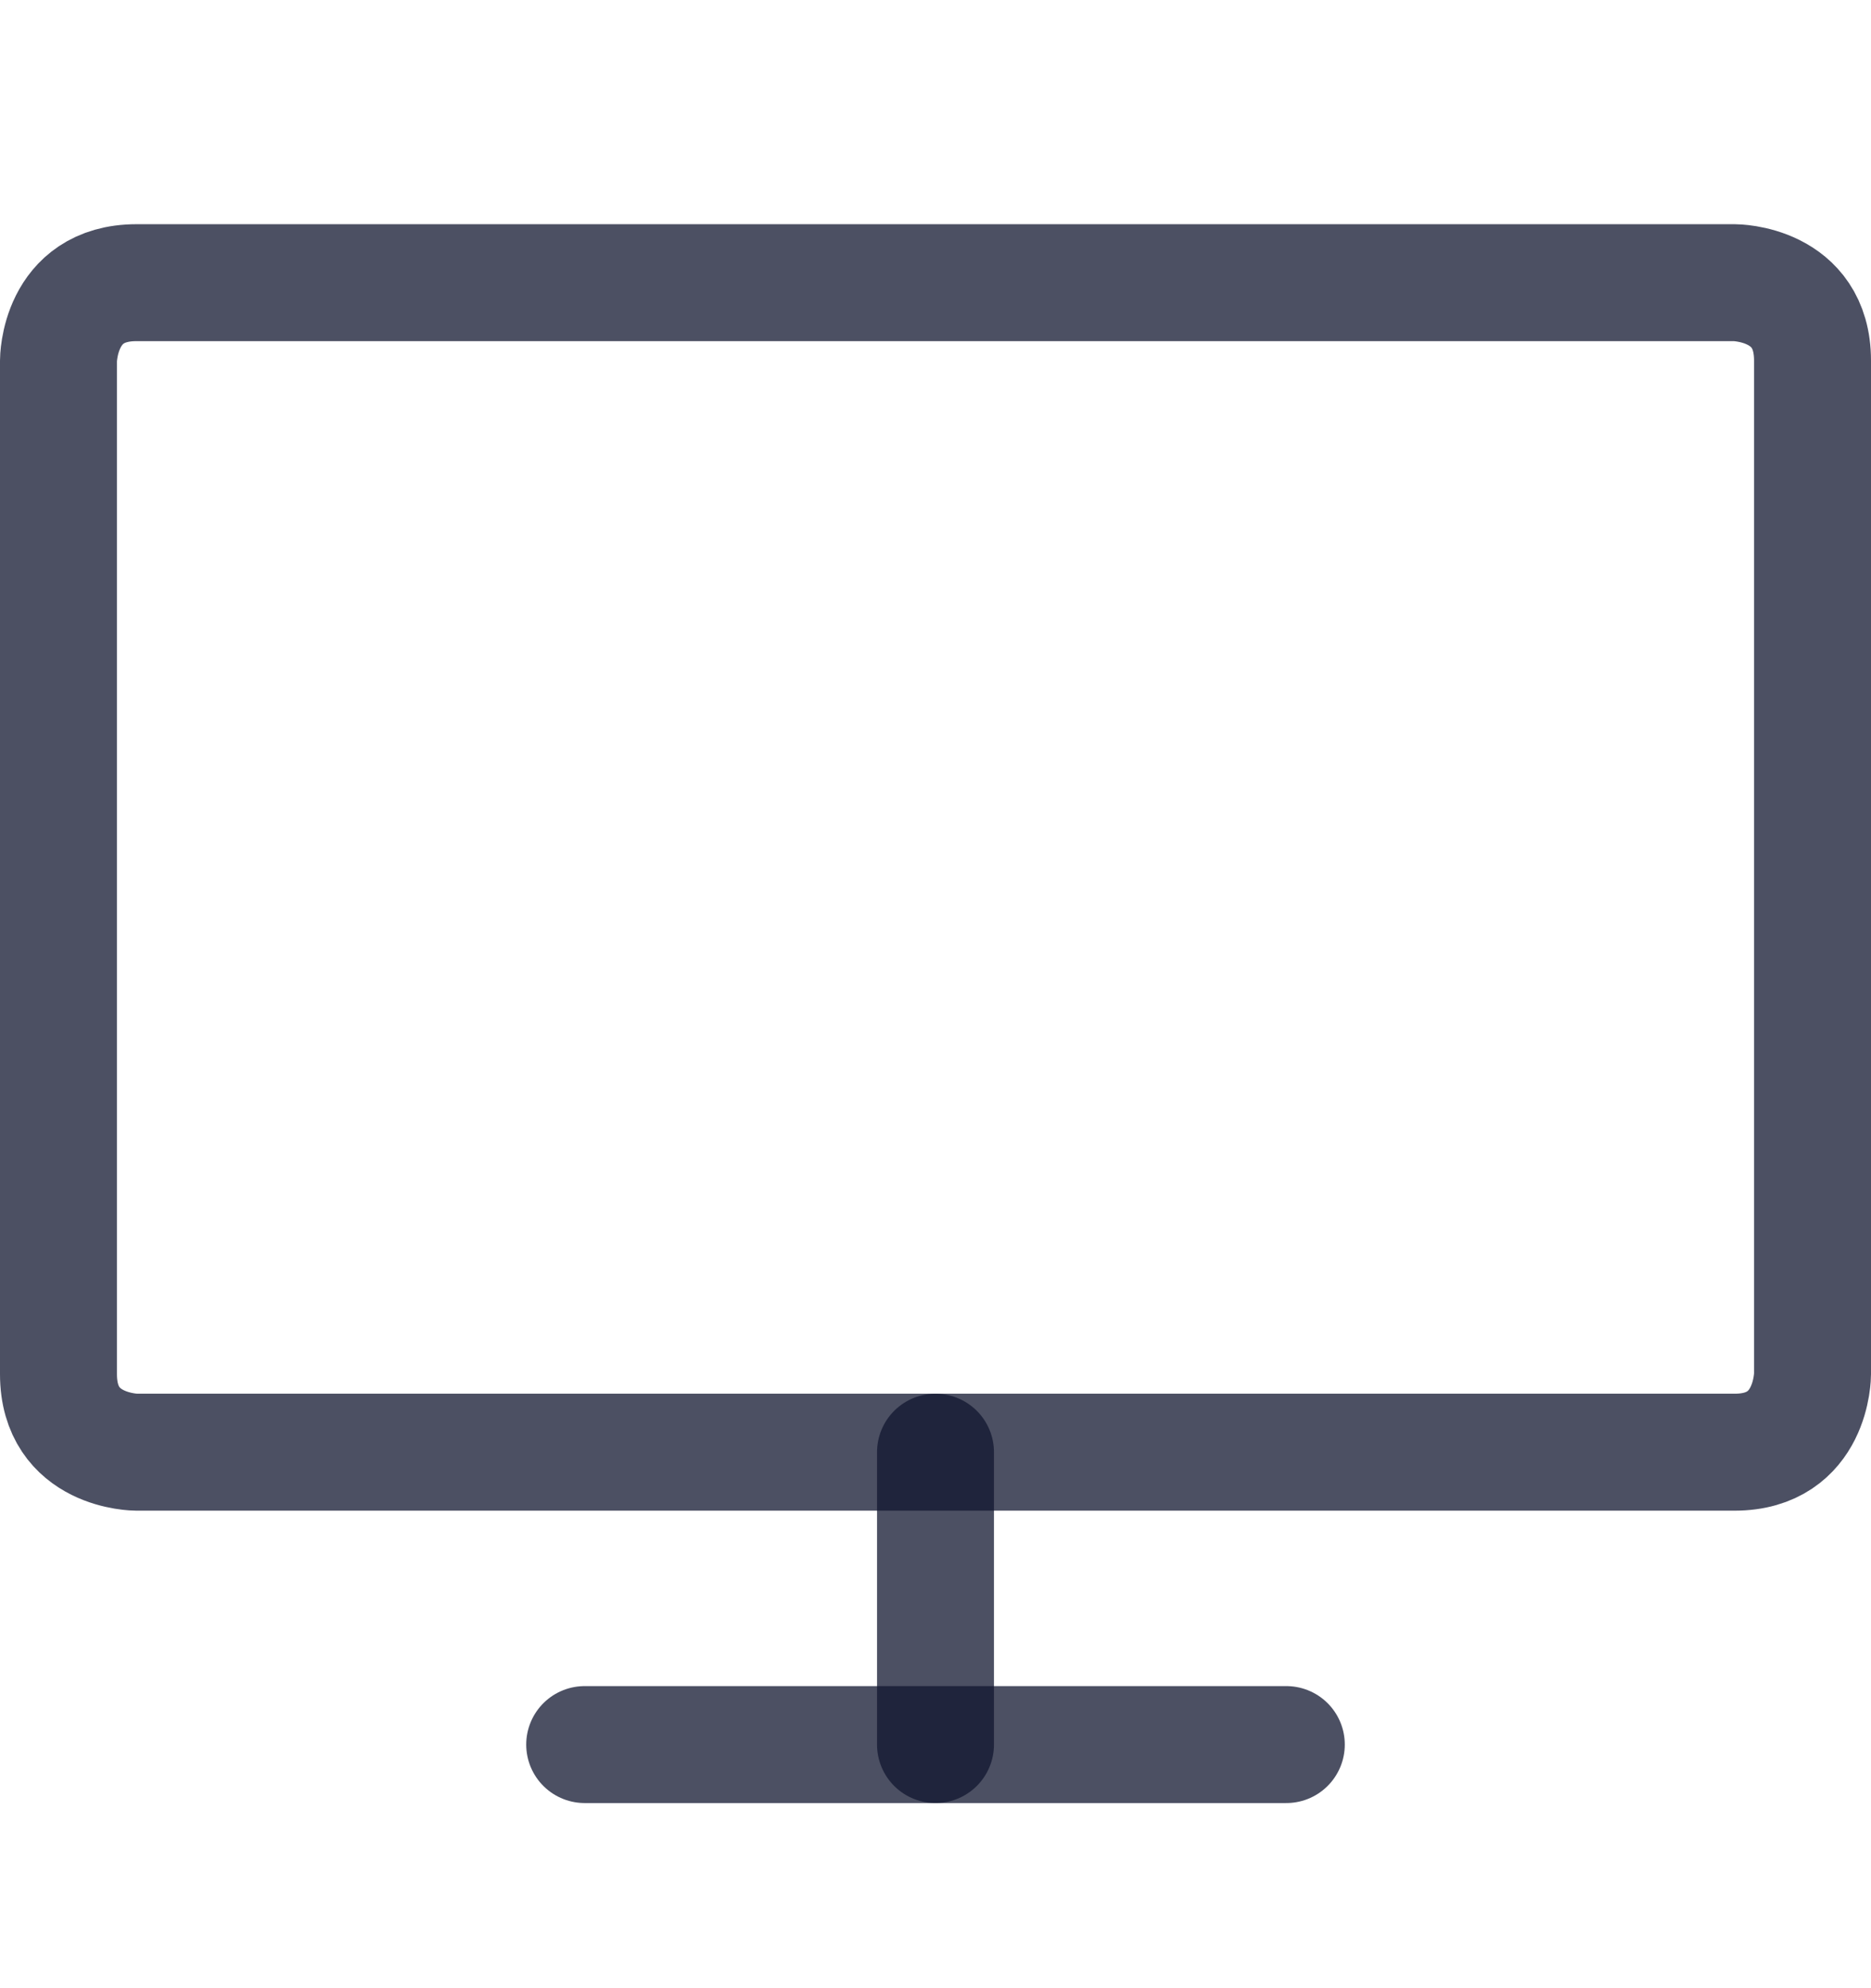 <svg width="16" height="17" viewBox="0 0 16 17" fill="none" xmlns="http://www.w3.org/2000/svg">
<path d="M1.167 2.417H14.833C14.833 2.417 15.5 2.417 15.5 3.083V11.75C15.5 11.75 15.5 12.417 14.833 12.417H1.167C1.167 12.417 0.5 12.417 0.5 11.75V3.083C0.5 3.083 0.5 2.417 1.167 2.417Z" stroke="#10162F" stroke-opacity="0.75" stroke-linecap="round" stroke-linejoin="round"/>
<path d="M5 14.917H11" stroke="#10162F" stroke-opacity="0.75" stroke-linecap="round" stroke-linejoin="round"/>
<path d="M8 12.417V14.917" stroke="#10162F" stroke-opacity="0.75" stroke-linecap="round" stroke-linejoin="round"/>
</svg>
